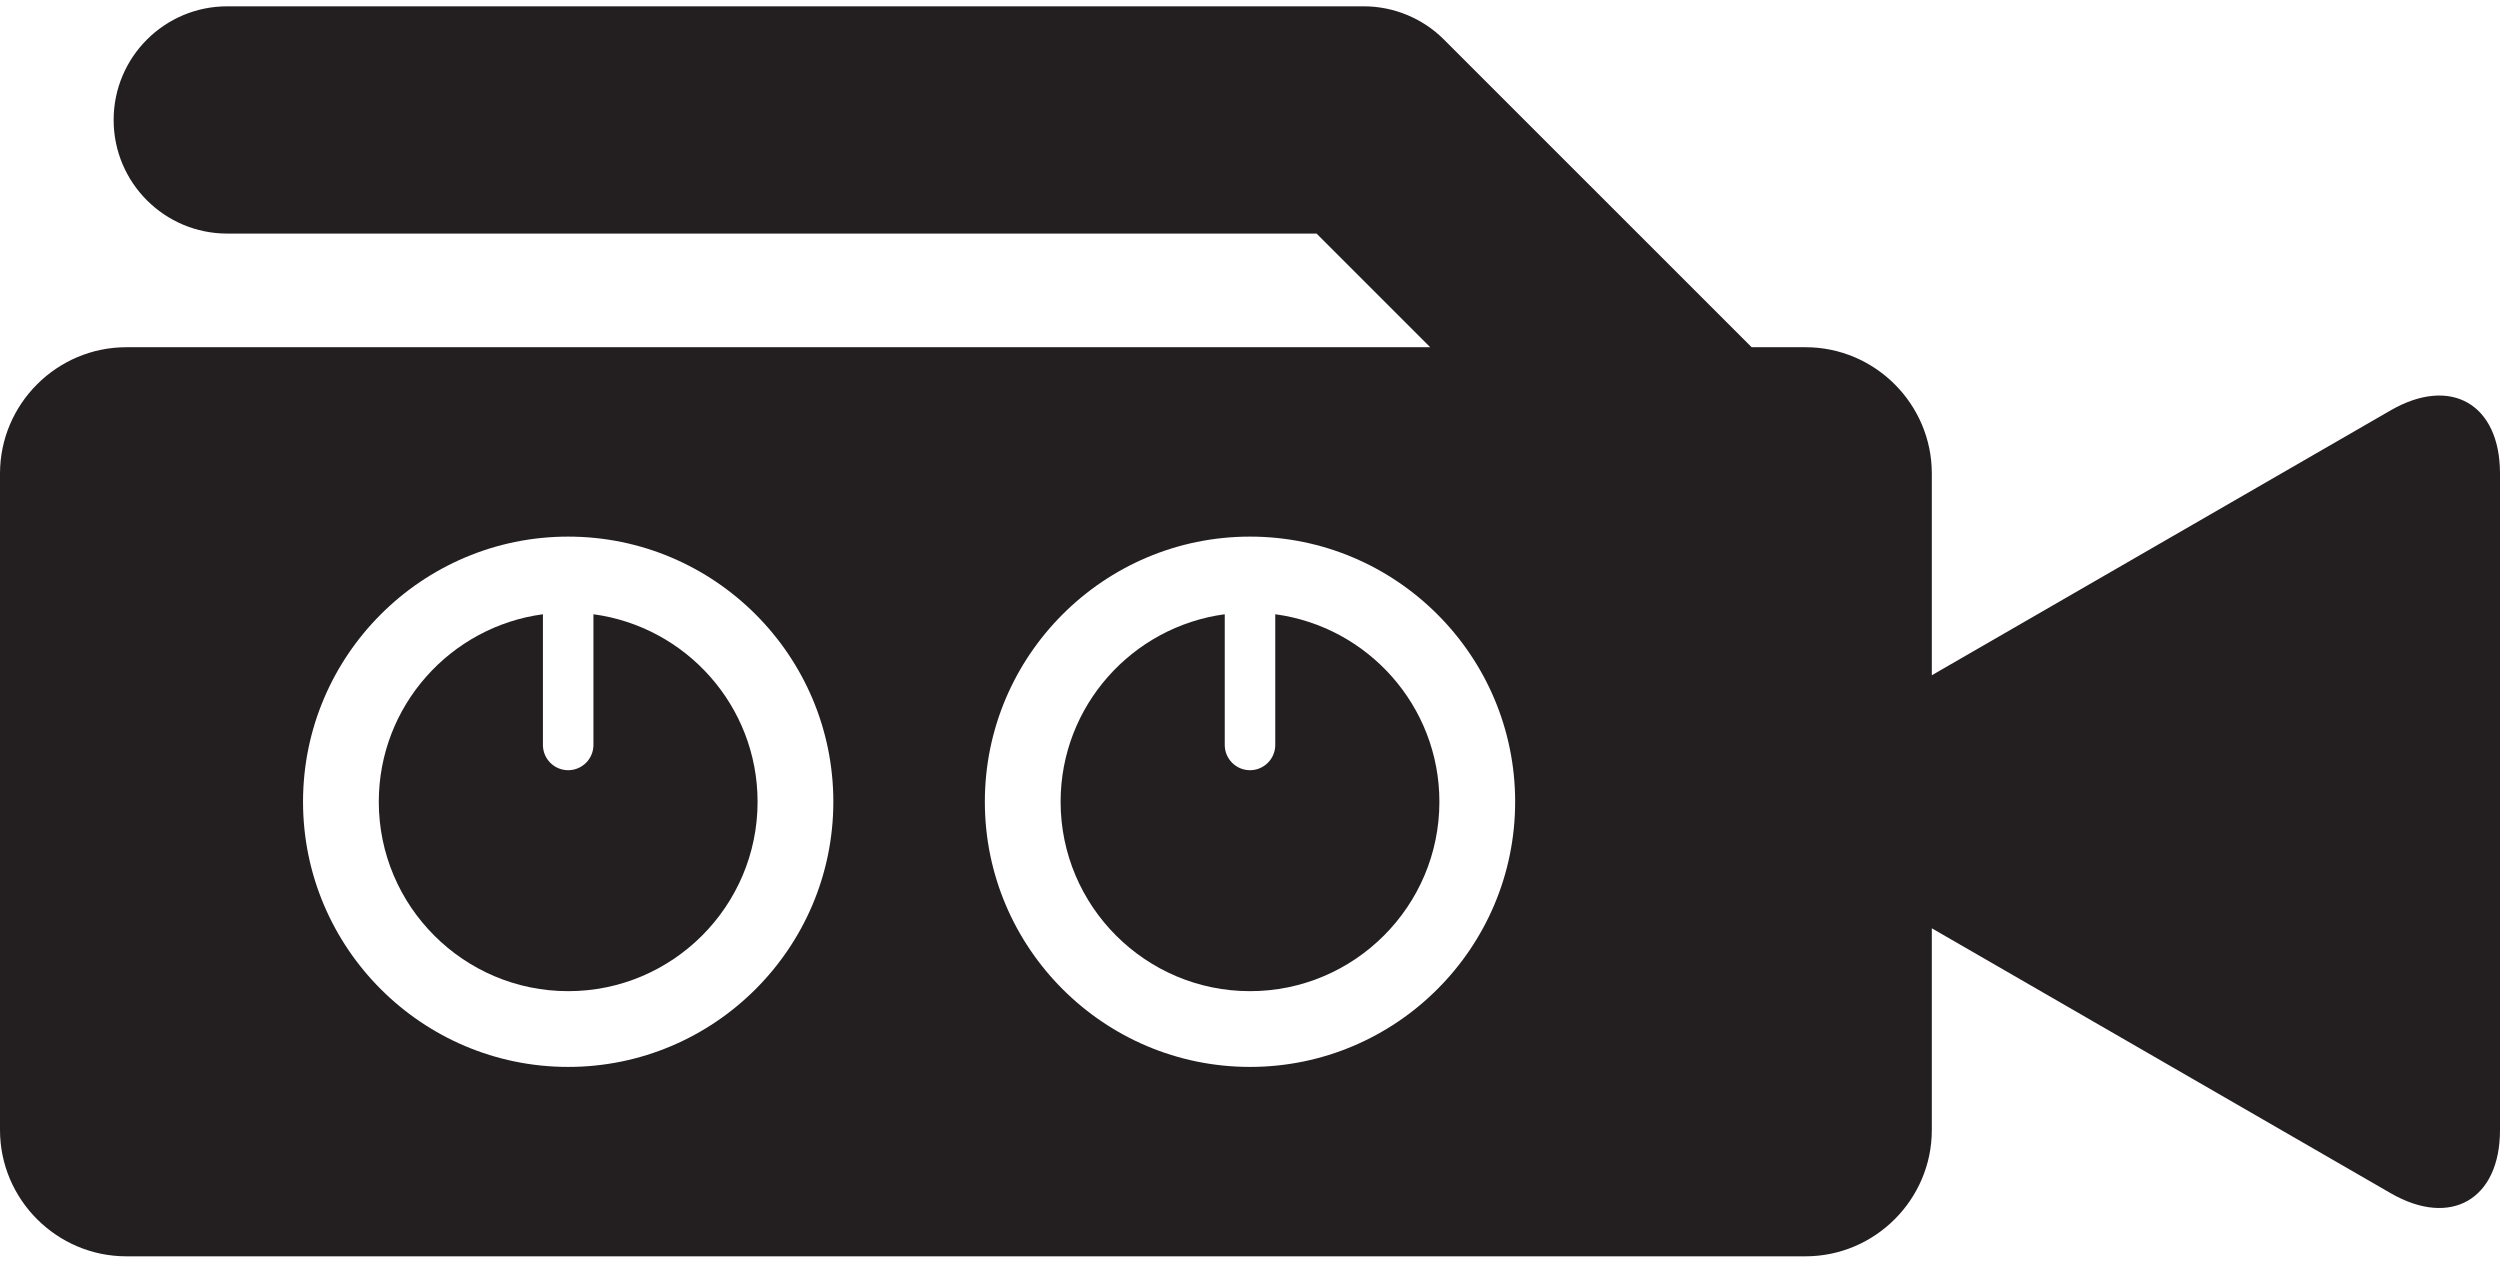 <?xml version="1.0" encoding="utf-8"?>
<!-- Generator: Adobe Illustrator 15.1.0, SVG Export Plug-In  -->
<!DOCTYPE svg PUBLIC "-//W3C//DTD SVG 1.1//EN" "http://www.w3.org/Graphics/SVG/1.1/DTD/svg11.dtd">
<svg version="1.1"
	 xmlns="http://www.w3.org/2000/svg" xmlns:xlink="http://www.w3.org/1999/xlink" xmlns:a="http://ns.adobe.com/AdobeSVGViewerExtensions/3.0/"
	 x="0px" y="0px" width="198px" height="100px" viewBox="0 -0.5 198 100"
	 overflow="visible" enable-background="new 0 -0.5 198 100" xml:space="preserve">
<defs>
</defs>
<path fill="#231F20" d="M189.34,32L153,52.98V37c0-5.5-4.5-10-10-10h-4.271L114.364,2.636C112.676,0.948,110.387,0,108,0H18
	c-4.971,0-9,4.029-9,9s4.029,9,9,9h86.272l9,9H10C4.5,27,0,31.5,0,37v52c0,5.5,4.5,10,10,10h133c5.5,0,10-4.5,10-10V73.02L189.34,94
	c4.763,2.75,8.66,0.5,8.66-5V37C198,31.5,194.103,29.25,189.34,32z M45,84c-11.579,0-21-9.421-21-21s9.421-21,21-21s21,9.421,21,21
	S56.579,84,45,84z M99,84c-11.579,0-21-9.421-21-21s9.421-21,21-21s21,9.421,21,21S110.579,84,99,84z"/>
<path fill="#231F20" d="M101,48.149V58.5c0,1.104-0.896,2-2,2s-2-0.896-2-2V48.149C89.673,49.132,84,55.408,84,63
	c0,8.271,6.729,15,15,15s15-6.729,15-15C114,55.408,108.327,49.132,101,48.149z"/>
<path fill="#231F20" d="M47,48.149V58.5c0,1.104-0.896,2-2,2s-2-0.896-2-2V48.149C35.673,49.132,30,55.408,30,63
	c0,8.271,6.729,15,15,15s15-6.729,15-15C60,55.408,54.327,49.132,47,48.149z"/>
</svg>
